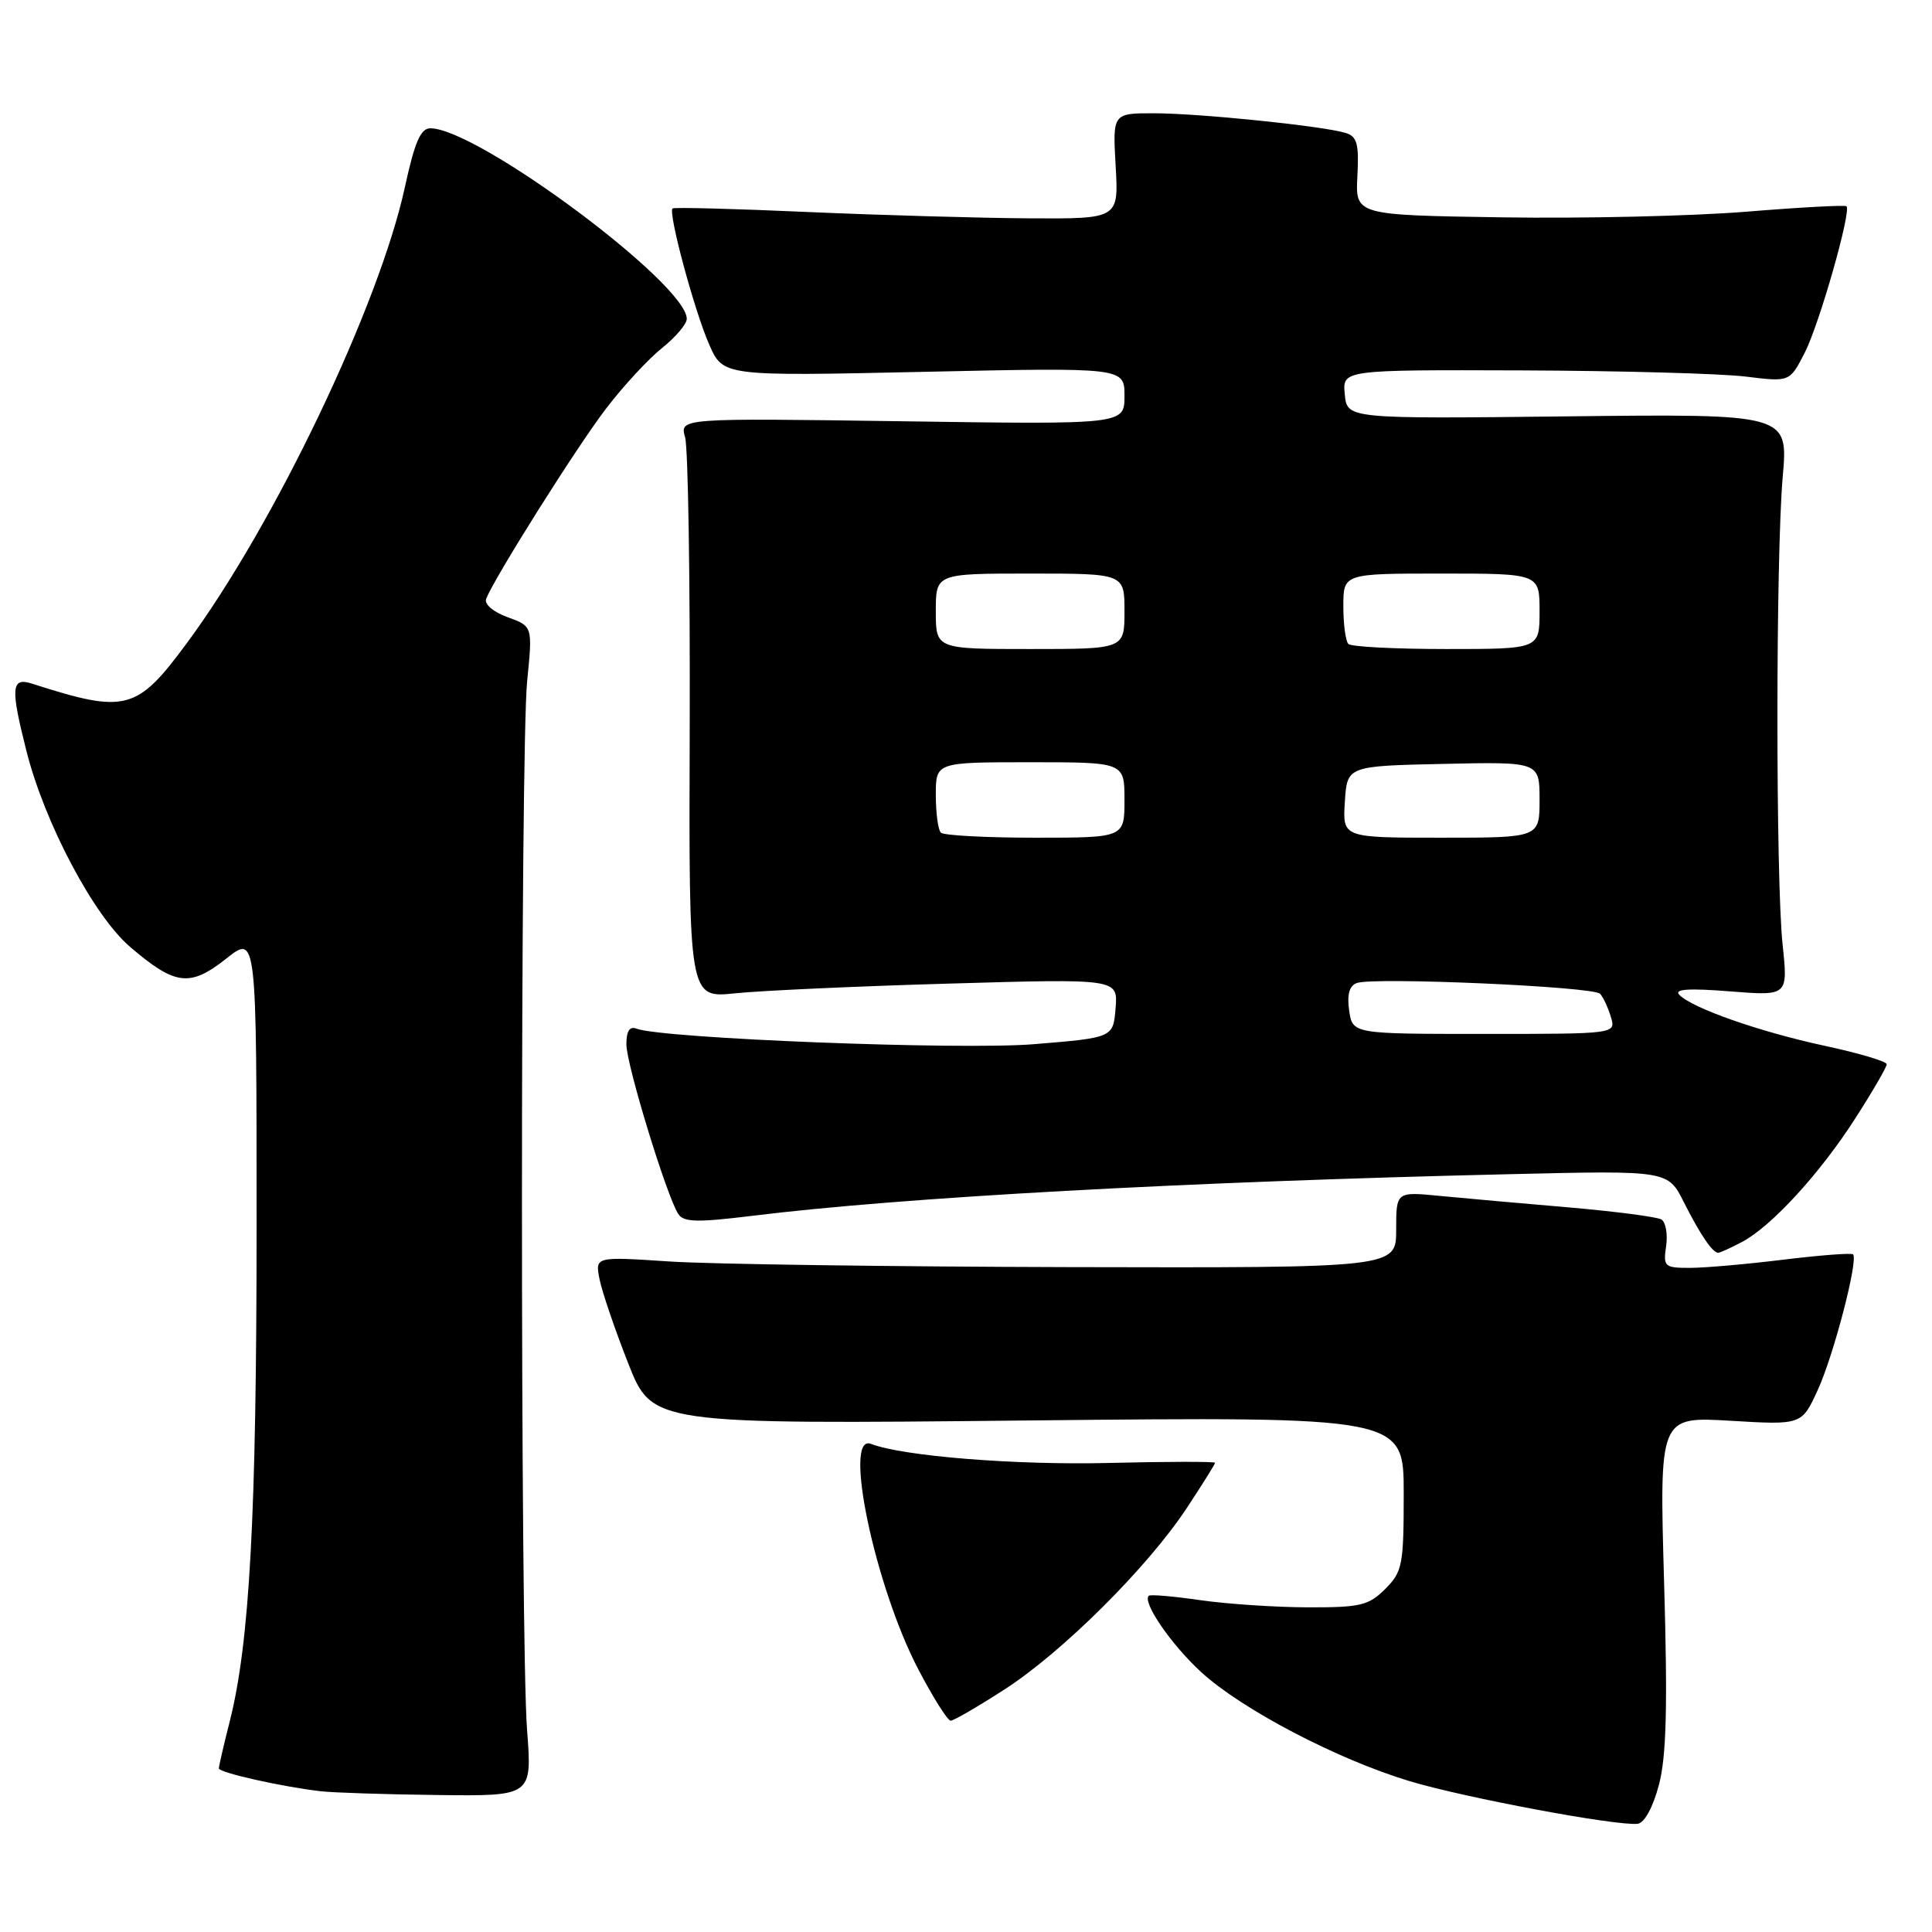 <?xml version="1.0" encoding="UTF-8" standalone="no"?>
<!DOCTYPE svg PUBLIC "-//W3C//DTD SVG 1.1//EN" "http://www.w3.org/Graphics/SVG/1.1/DTD/svg11.dtd" >
<svg xmlns="http://www.w3.org/2000/svg" xmlns:xlink="http://www.w3.org/1999/xlink" version="1.1" viewBox="0 0 256 256">
 <g >
 <path fill="currentColor"
d=" M 219.82 236.49 C 220.81 232.71 220.98 226.20 220.50 209.60 C 219.87 187.70 219.87 187.70 229.31 188.26 C 238.74 188.82 238.74 188.82 240.87 184.16 C 242.99 179.53 246.26 166.93 245.54 166.21 C 245.33 166.00 241.19 166.32 236.33 166.91 C 231.47 167.51 225.89 168.00 223.92 168.00 C 220.55 168.00 220.37 167.84 220.77 165.12 C 221.00 163.53 220.72 161.95 220.15 161.59 C 219.58 161.24 214.02 160.52 207.80 159.98 C 201.59 159.45 193.91 158.77 190.75 158.46 C 185.00 157.90 185.00 157.90 185.00 162.95 C 185.00 168.00 185.00 168.00 141.75 167.90 C 117.96 167.84 94.08 167.51 88.67 167.15 C 78.85 166.50 78.85 166.50 79.44 169.50 C 79.77 171.15 81.47 176.15 83.23 180.62 C 86.42 188.73 86.42 188.73 136.21 188.22 C 186.00 187.71 186.00 187.71 186.00 197.90 C 186.00 207.39 185.83 208.26 183.55 210.55 C 181.35 212.74 180.25 213.00 173.30 212.98 C 169.01 212.97 162.59 212.54 159.04 212.03 C 155.48 211.51 152.41 211.25 152.21 211.45 C 151.35 212.32 155.20 217.93 159.17 221.57 C 164.55 226.50 177.17 233.11 186.74 236.00 C 194.06 238.21 214.24 241.98 217.00 241.66 C 217.90 241.55 219.03 239.48 219.82 236.49 Z  M 69.84 229.25 C 68.93 217.36 68.94 99.31 69.85 90.24 C 70.58 82.98 70.58 82.98 67.26 81.78 C 65.35 81.09 64.15 80.06 64.42 79.35 C 65.49 76.57 76.48 59.12 80.33 54.11 C 82.60 51.14 85.93 47.54 87.73 46.11 C 89.53 44.67 91.00 42.94 91.00 42.25 C 91.00 37.61 63.27 17.00 57.02 17.00 C 55.74 17.00 54.95 18.82 53.66 24.75 C 50.27 40.42 36.35 69.55 24.75 85.23 C 18.12 94.20 16.69 94.58 4.25 90.59 C 1.48 89.70 1.37 91.08 3.51 99.54 C 5.92 109.06 12.43 121.36 17.24 125.47 C 23.22 130.59 25.16 130.83 29.98 127.02 C 34.00 123.83 34.00 123.83 34.00 162.24 C 34.00 200.81 33.09 217.66 30.43 228.14 C 29.64 231.25 29.00 234.03 29.00 234.32 C 29.00 234.88 37.37 236.76 42.50 237.35 C 44.15 237.54 51.13 237.77 58.01 237.85 C 70.51 238.00 70.51 238.00 69.84 229.25 Z  M 133.09 223.87 C 140.75 218.94 152.07 207.68 157.25 199.83 C 159.31 196.71 161.00 194.01 161.00 193.83 C 161.00 193.65 154.65 193.66 146.89 193.85 C 134.54 194.15 119.67 192.96 115.40 191.32 C 111.65 189.88 115.94 210.26 121.71 221.25 C 123.65 224.96 125.57 228.00 125.97 228.00 C 126.37 228.00 129.57 226.14 133.09 223.87 Z  M 230.80 164.58 C 234.72 162.52 241.20 155.45 245.90 148.09 C 248.16 144.57 250.00 141.39 250.00 141.02 C 250.00 140.64 246.31 139.55 241.81 138.58 C 233.15 136.72 224.17 133.57 222.50 131.80 C 221.80 131.06 223.81 130.93 229.21 131.36 C 236.92 131.97 236.92 131.97 236.21 125.23 C 235.28 116.45 235.29 73.87 236.22 63.17 C 236.95 54.84 236.95 54.84 207.72 55.17 C 178.50 55.50 178.50 55.50 178.19 52.25 C 177.87 49.00 177.87 49.00 201.69 49.08 C 214.78 49.13 228.12 49.50 231.33 49.90 C 237.15 50.62 237.15 50.62 239.14 46.73 C 241.08 42.93 245.33 28.00 244.67 27.33 C 244.48 27.15 238.52 27.47 231.41 28.05 C 224.31 28.63 209.75 28.97 199.04 28.80 C 179.59 28.50 179.59 28.50 179.86 23.34 C 180.09 19.08 179.82 18.08 178.32 17.62 C 175.38 16.70 158.97 15.02 152.97 15.01 C 147.43 15.00 147.43 15.00 147.83 22.00 C 148.23 29.00 148.23 29.00 136.36 28.93 C 129.84 28.89 116.62 28.51 107.00 28.09 C 97.38 27.66 89.33 27.45 89.12 27.62 C 88.49 28.13 92.01 41.20 93.98 45.67 C 95.82 49.85 95.82 49.85 122.41 49.27 C 149.00 48.69 149.00 48.69 149.00 52.47 C 149.00 56.25 149.00 56.25 119.53 55.82 C 90.06 55.40 90.06 55.40 90.78 57.95 C 91.18 59.35 91.45 76.65 91.39 96.38 C 91.27 132.26 91.27 132.26 97.39 131.62 C 100.75 131.27 113.54 130.68 125.82 130.33 C 148.14 129.68 148.14 129.68 147.82 133.59 C 147.50 137.50 147.50 137.50 137.00 138.36 C 127.21 139.16 87.76 137.61 84.33 136.30 C 83.43 135.95 83.00 136.63 83.00 138.38 C 83.00 141.06 88.32 158.45 89.87 160.85 C 90.58 161.96 92.35 162.00 99.62 161.11 C 119.45 158.65 157.12 156.58 200.25 155.58 C 221.01 155.09 221.01 155.09 223.12 159.30 C 225.30 163.61 226.92 166.00 227.67 166.00 C 227.91 166.00 229.31 165.36 230.80 164.58 Z  M 178.77 133.91 C 178.47 131.81 178.78 130.64 179.77 130.26 C 181.91 129.44 211.13 130.72 212.02 131.68 C 212.43 132.13 213.08 133.51 213.45 134.75 C 214.13 137.00 214.13 137.00 196.68 137.00 C 179.23 137.00 179.23 137.00 178.77 133.91 Z  M 124.67 110.33 C 124.30 109.97 124.00 107.72 124.00 105.33 C 124.00 101.00 124.00 101.00 136.50 101.00 C 149.00 101.00 149.00 101.00 149.00 106.00 C 149.00 111.00 149.00 111.00 137.17 111.00 C 130.66 111.00 125.03 110.70 124.67 110.33 Z  M 178.20 106.25 C 178.50 101.50 178.50 101.50 191.25 101.22 C 204.00 100.94 204.00 100.94 204.00 105.97 C 204.00 111.00 204.00 111.00 190.95 111.00 C 177.89 111.00 177.89 111.00 178.20 106.25 Z  M 124.00 81.00 C 124.00 76.00 124.00 76.00 136.50 76.00 C 149.00 76.00 149.00 76.00 149.00 81.00 C 149.00 86.00 149.00 86.00 136.50 86.00 C 124.00 86.00 124.00 86.00 124.00 81.00 Z  M 178.67 85.33 C 178.30 84.97 178.00 82.72 178.00 80.33 C 178.00 76.00 178.00 76.00 191.00 76.00 C 204.00 76.00 204.00 76.00 204.00 81.00 C 204.00 86.00 204.00 86.00 191.67 86.00 C 184.88 86.00 179.03 85.70 178.67 85.33 Z "/>
</g>
</svg>